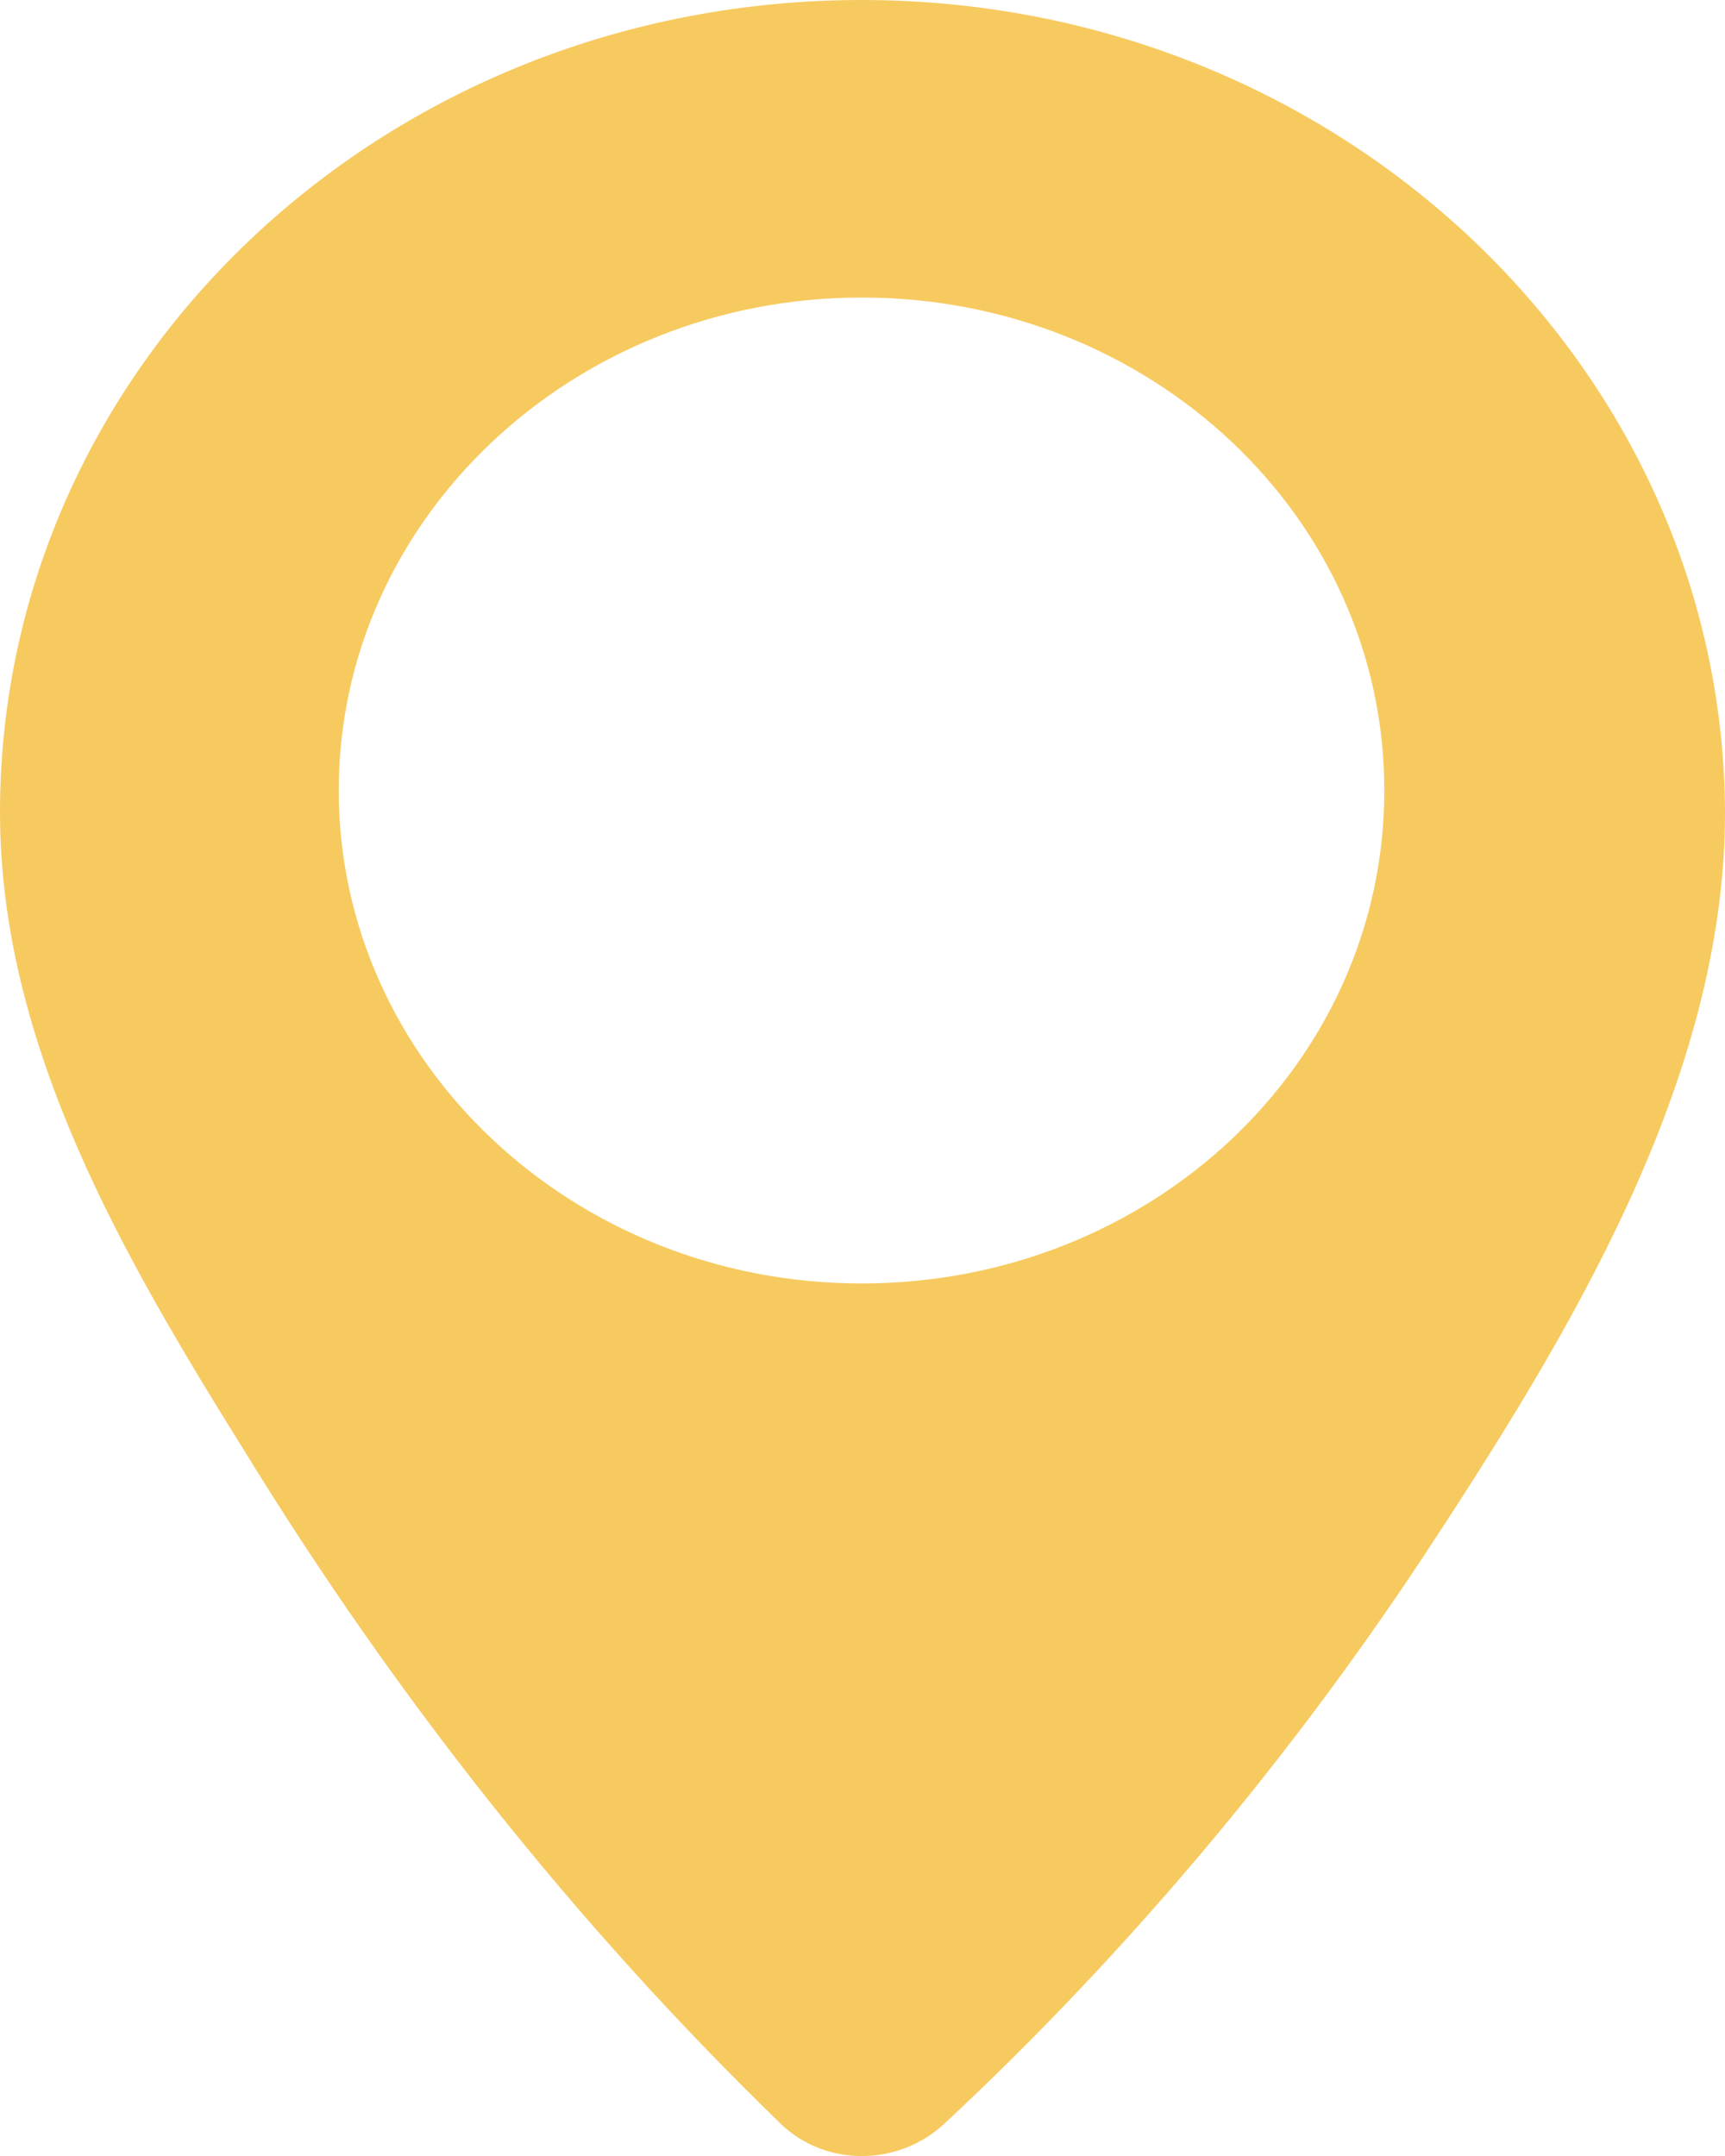 <svg width="8" height="10" viewBox="0 0 8 10" fill="none" xmlns="http://www.w3.org/2000/svg">
<path d="M3.996 0C1.787 0 0 1.685 0 3.768C0 4.852 0.575 5.834 1.14 6.74C1.832 7.866 2.658 8.916 3.618 9.848C3.825 10.051 4.166 10.051 4.382 9.848C5.226 9.06 5.971 8.171 6.599 7.223C7.273 6.198 8 5.013 8 3.768C7.991 1.693 6.204 0 3.996 0ZM3.996 5.953C2.658 5.953 1.571 4.928 1.571 3.666C1.571 2.405 2.658 1.38 3.996 1.38C5.333 1.38 6.42 2.396 6.42 3.666C6.42 4.937 5.333 5.953 3.996 5.953Z" fill="#F7CA60"/>
</svg>
